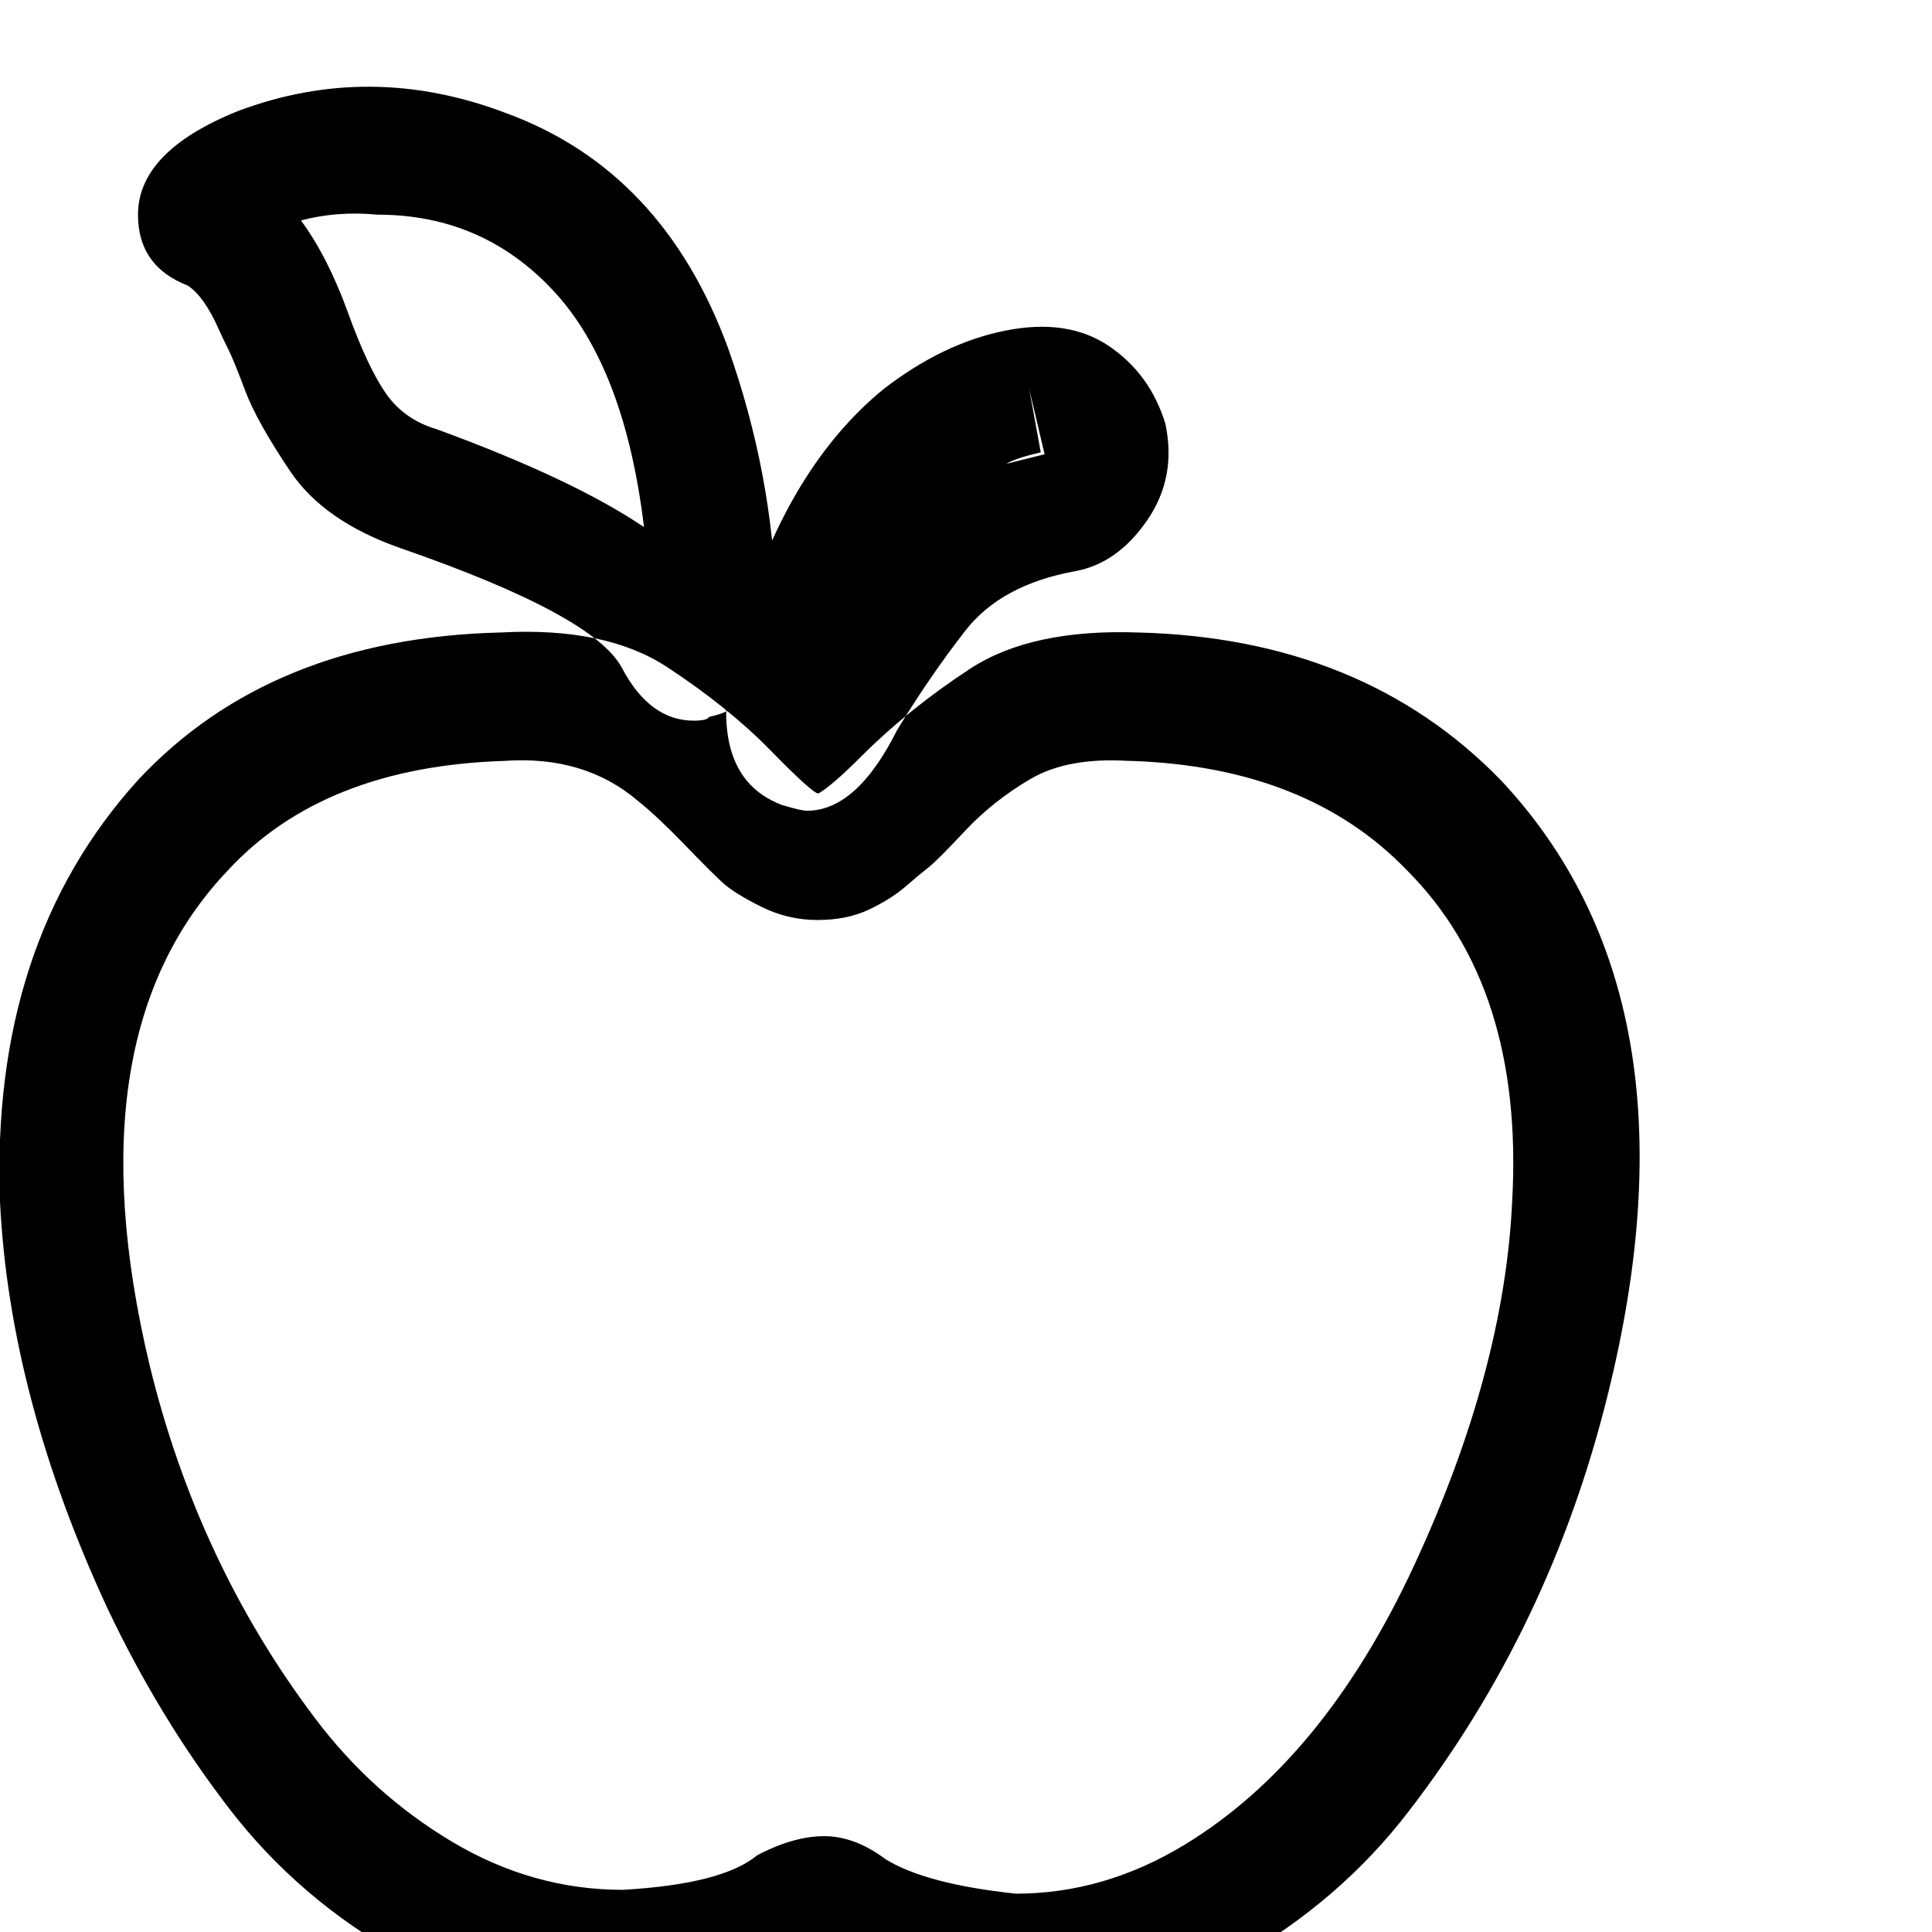<svg xmlns="http://www.w3.org/2000/svg" viewBox="0 0 1008 1008"><path fill="currentColor" d="M328 1051h-3q-61 0-115-30t-90.5-77.5T56 839Q5 729 0 627q-5-135 72-220 69-74 189-77 55-3 87 18t54 43.5 25 22.5q7-4 22.5-19.5Q474 370 506 349t88-19q117 3 189 77 107 114 56 320-30 122-104 218-36 47-90 77.5T530 1053h-3q-68-6-100-28-34 21-99 26zm67-83q19-10 35-10t32 12q21 13 68 18 46 0 88-25.5 72.654-44.11 119.827-145.806T789 626q6-111-55-172-52-54-144-57h-1q-32-2-51.5 9.5t-34 27-19 19-12 10-19 12-27 5.5-29.5-7-20-12.5-20-20-24-22.5q-28-24-70-21-94 3-144 57-82 86-41 258 25 103 86 184 30 40 72 65t89 25q52-3 70-18zm-33-592q7 0 8-2 35-7 35-60-2-67-25-132-34-93-116-123-71-27-140-1-52 21-52 54 0 27 26 37 8.526 5.685 16 22.5 2 4.5 5 10.5t9 22 23.5 42 57.5 40q101 35 115.5 62.5T362 376zM157 115q19-5 40-3 55 0 92 40t47 123q-37-25-108-51-17-5-26.5-18.5t-20-42.5-24.5-48zm264 308q26 0 47-42 17-28 35.69-51.99T561 298q22-4 37.5-26.5T608 221q-8-26-29.5-40.5t-54-8T461 203q-49 40-73.5 120t20.5 97q10 3 13 3zm116-220l8 34-20 5q5-3 18-6z"/></svg>
